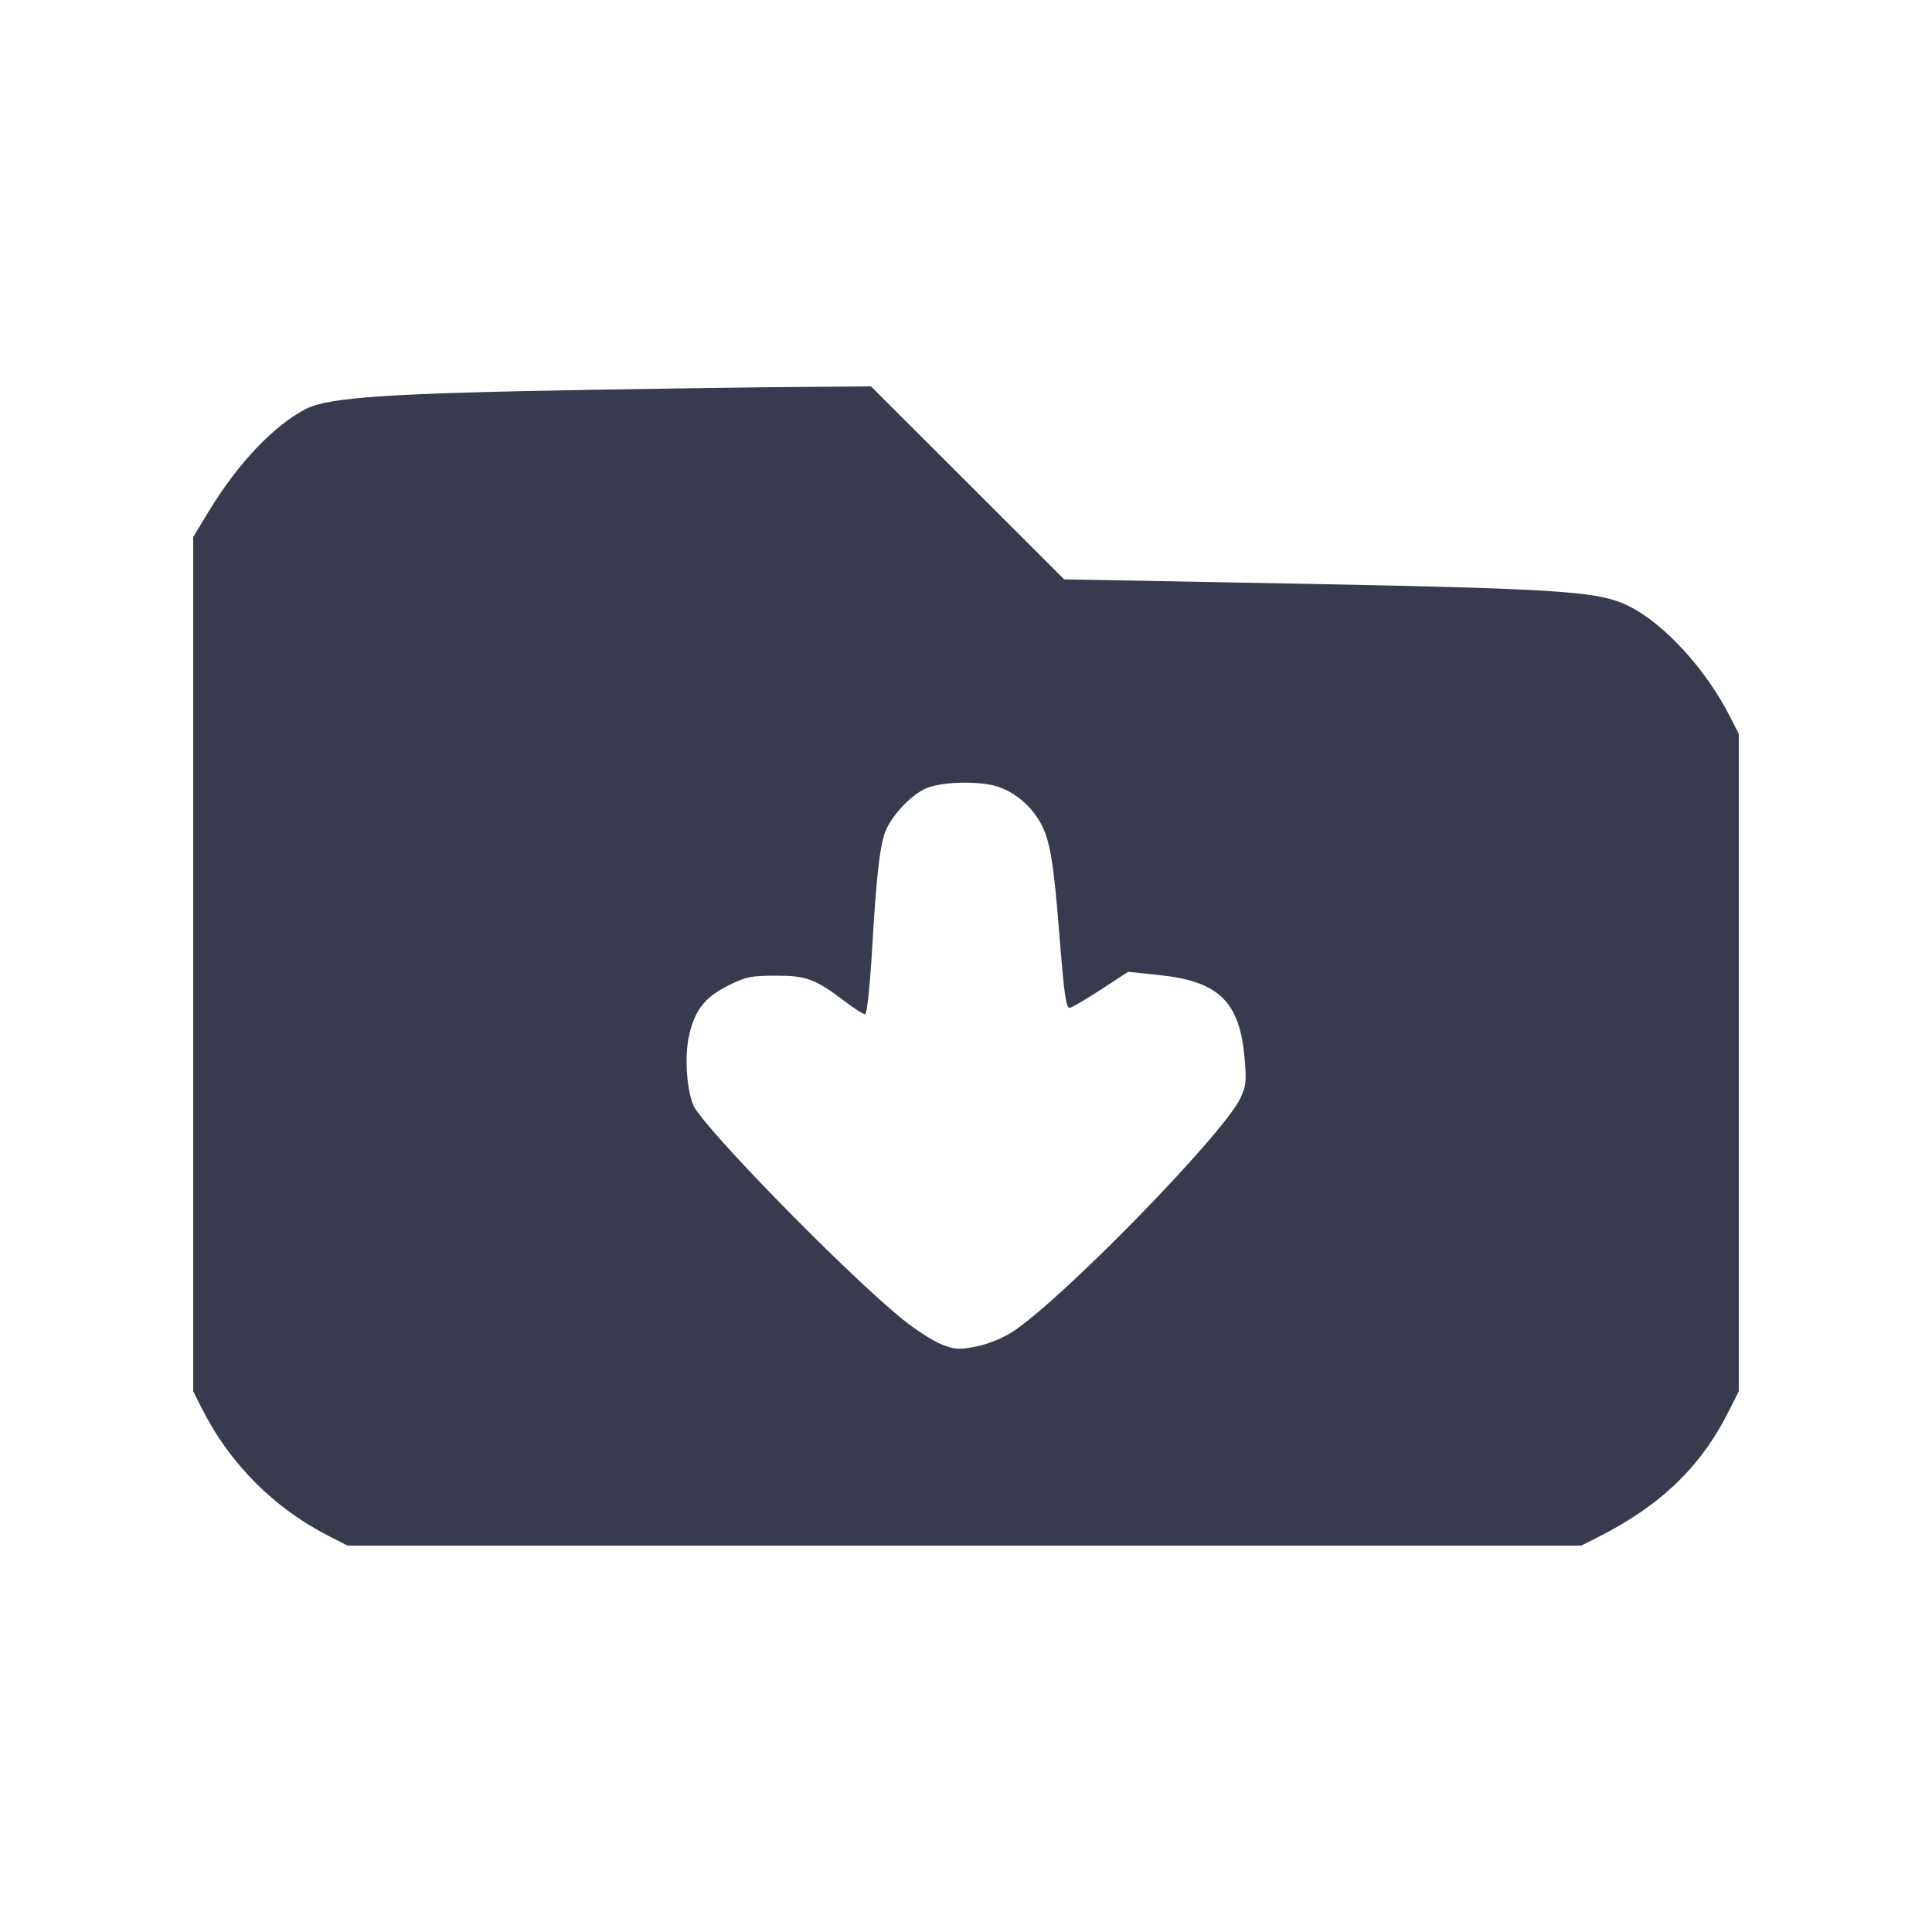 <svg width="24" height="24" viewBox="0 0 24 24" fill="none" xmlns="http://www.w3.org/2000/svg"><path d="M7.360 4.842 C 4.835 4.885,4.084 4.935,3.802 5.079 C 3.405 5.282,2.957 5.753,2.597 6.346 L 2.400 6.671 2.400 11.977 L 2.400 17.283 2.505 17.491 C 2.856 18.188,3.409 18.741,4.109 19.094 L 4.317 19.200 11.980 19.200 L 19.643 19.200 19.851 19.095 C 20.628 18.703,21.130 18.220,21.475 17.531 L 21.600 17.282 21.600 13.200 L 21.600 9.117 21.494 8.909 C 21.195 8.317,20.673 7.746,20.233 7.529 C 19.842 7.337,19.411 7.310,15.440 7.238 L 13.220 7.197 12.020 5.998 L 10.820 4.800 9.920 4.807 C 9.425 4.810,8.273 4.826,7.360 4.842 M12.404 9.775 C 12.624 9.853,12.816 10.020,12.930 10.230 C 13.043 10.437,13.089 10.712,13.159 11.600 C 13.219 12.356,13.242 12.520,13.288 12.520 C 13.310 12.520,13.482 12.419,13.671 12.296 L 14.015 12.072 14.403 12.113 C 15.141 12.190,15.400 12.443,15.461 13.147 C 15.486 13.434,15.479 13.496,15.406 13.647 C 15.188 14.099,13.197 16.139,12.580 16.543 C 12.463 16.620,12.278 16.696,12.134 16.725 C 11.918 16.768,11.867 16.766,11.701 16.703 C 11.598 16.663,11.381 16.524,11.219 16.394 C 10.527 15.837,8.723 13.992,8.612 13.727 C 8.530 13.531,8.503 13.127,8.557 12.878 C 8.625 12.556,8.753 12.389,9.044 12.244 C 9.264 12.134,9.332 12.120,9.637 12.120 C 10.019 12.120,10.124 12.159,10.500 12.443 C 10.614 12.530,10.725 12.600,10.747 12.600 C 10.770 12.600,10.806 12.260,10.835 11.770 C 10.891 10.808,10.936 10.442,11.021 10.278 C 11.123 10.082,11.331 9.871,11.500 9.795 C 11.691 9.708,12.185 9.697,12.404 9.775 " fill="#373B4D" stroke="none" fill-rule="evenodd"></path></svg>